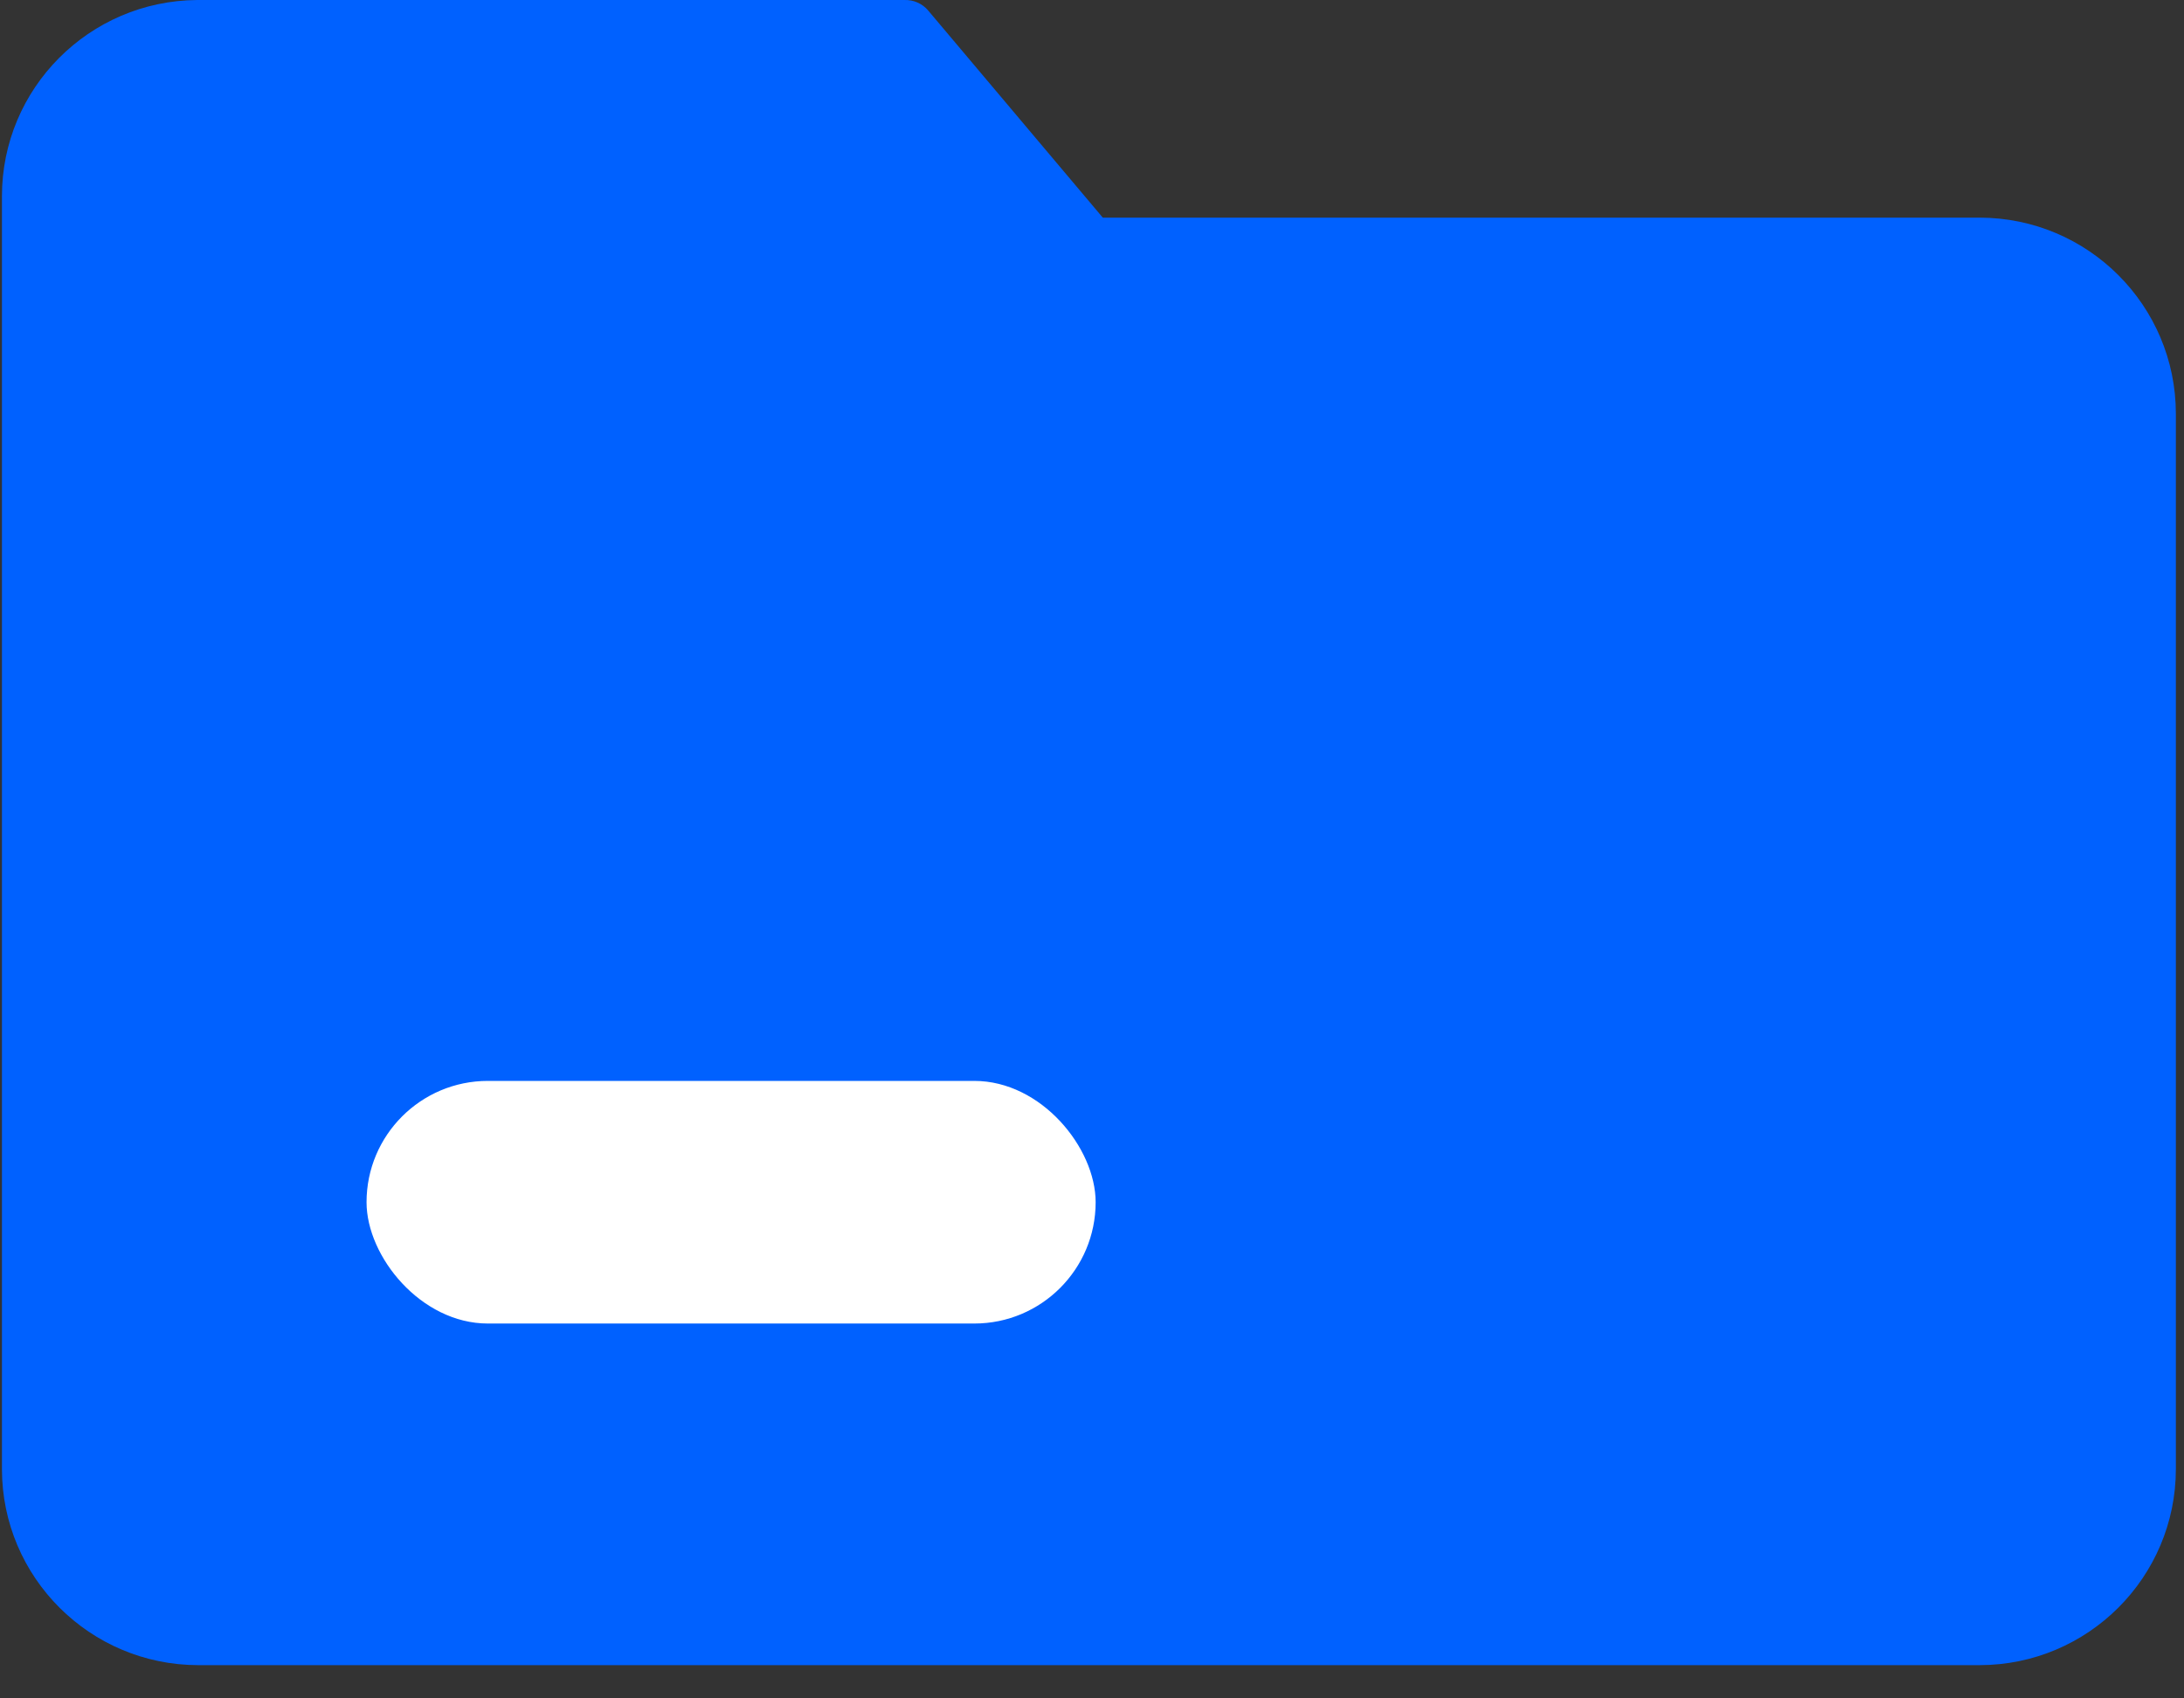 <svg width="18" height="14" viewBox="0 0 18 14" fill="none" xmlns="http://www.w3.org/2000/svg">
<rect x="0" y="0" width="18" height="14" fill="#333333" stroke="none"/>
<g clip-path="url(#clip0_1268_66028)">
<path d="M16.315 1.794H9.089L7.651 0.088C7.603 0.03 7.531 -0.002 7.455 0H1.625C0.734 0.007 0.016 0.729 0.016 1.618V12.11C0.017 13.002 0.741 13.725 1.634 13.726H16.315C17.209 13.725 17.932 13.002 17.933 12.11V3.41C17.932 2.518 17.209 1.795 16.315 1.794Z" fill="#0061FF"/>
<rect x="3.021" y="8.91" width="6.009" height="2" rx="1" fill="white"/>
</g>
<defs>
<clipPath id="clip0_1268_66028">
<rect width="18" height="14" fill="white"/>
</clipPath>
</defs>
</svg>
